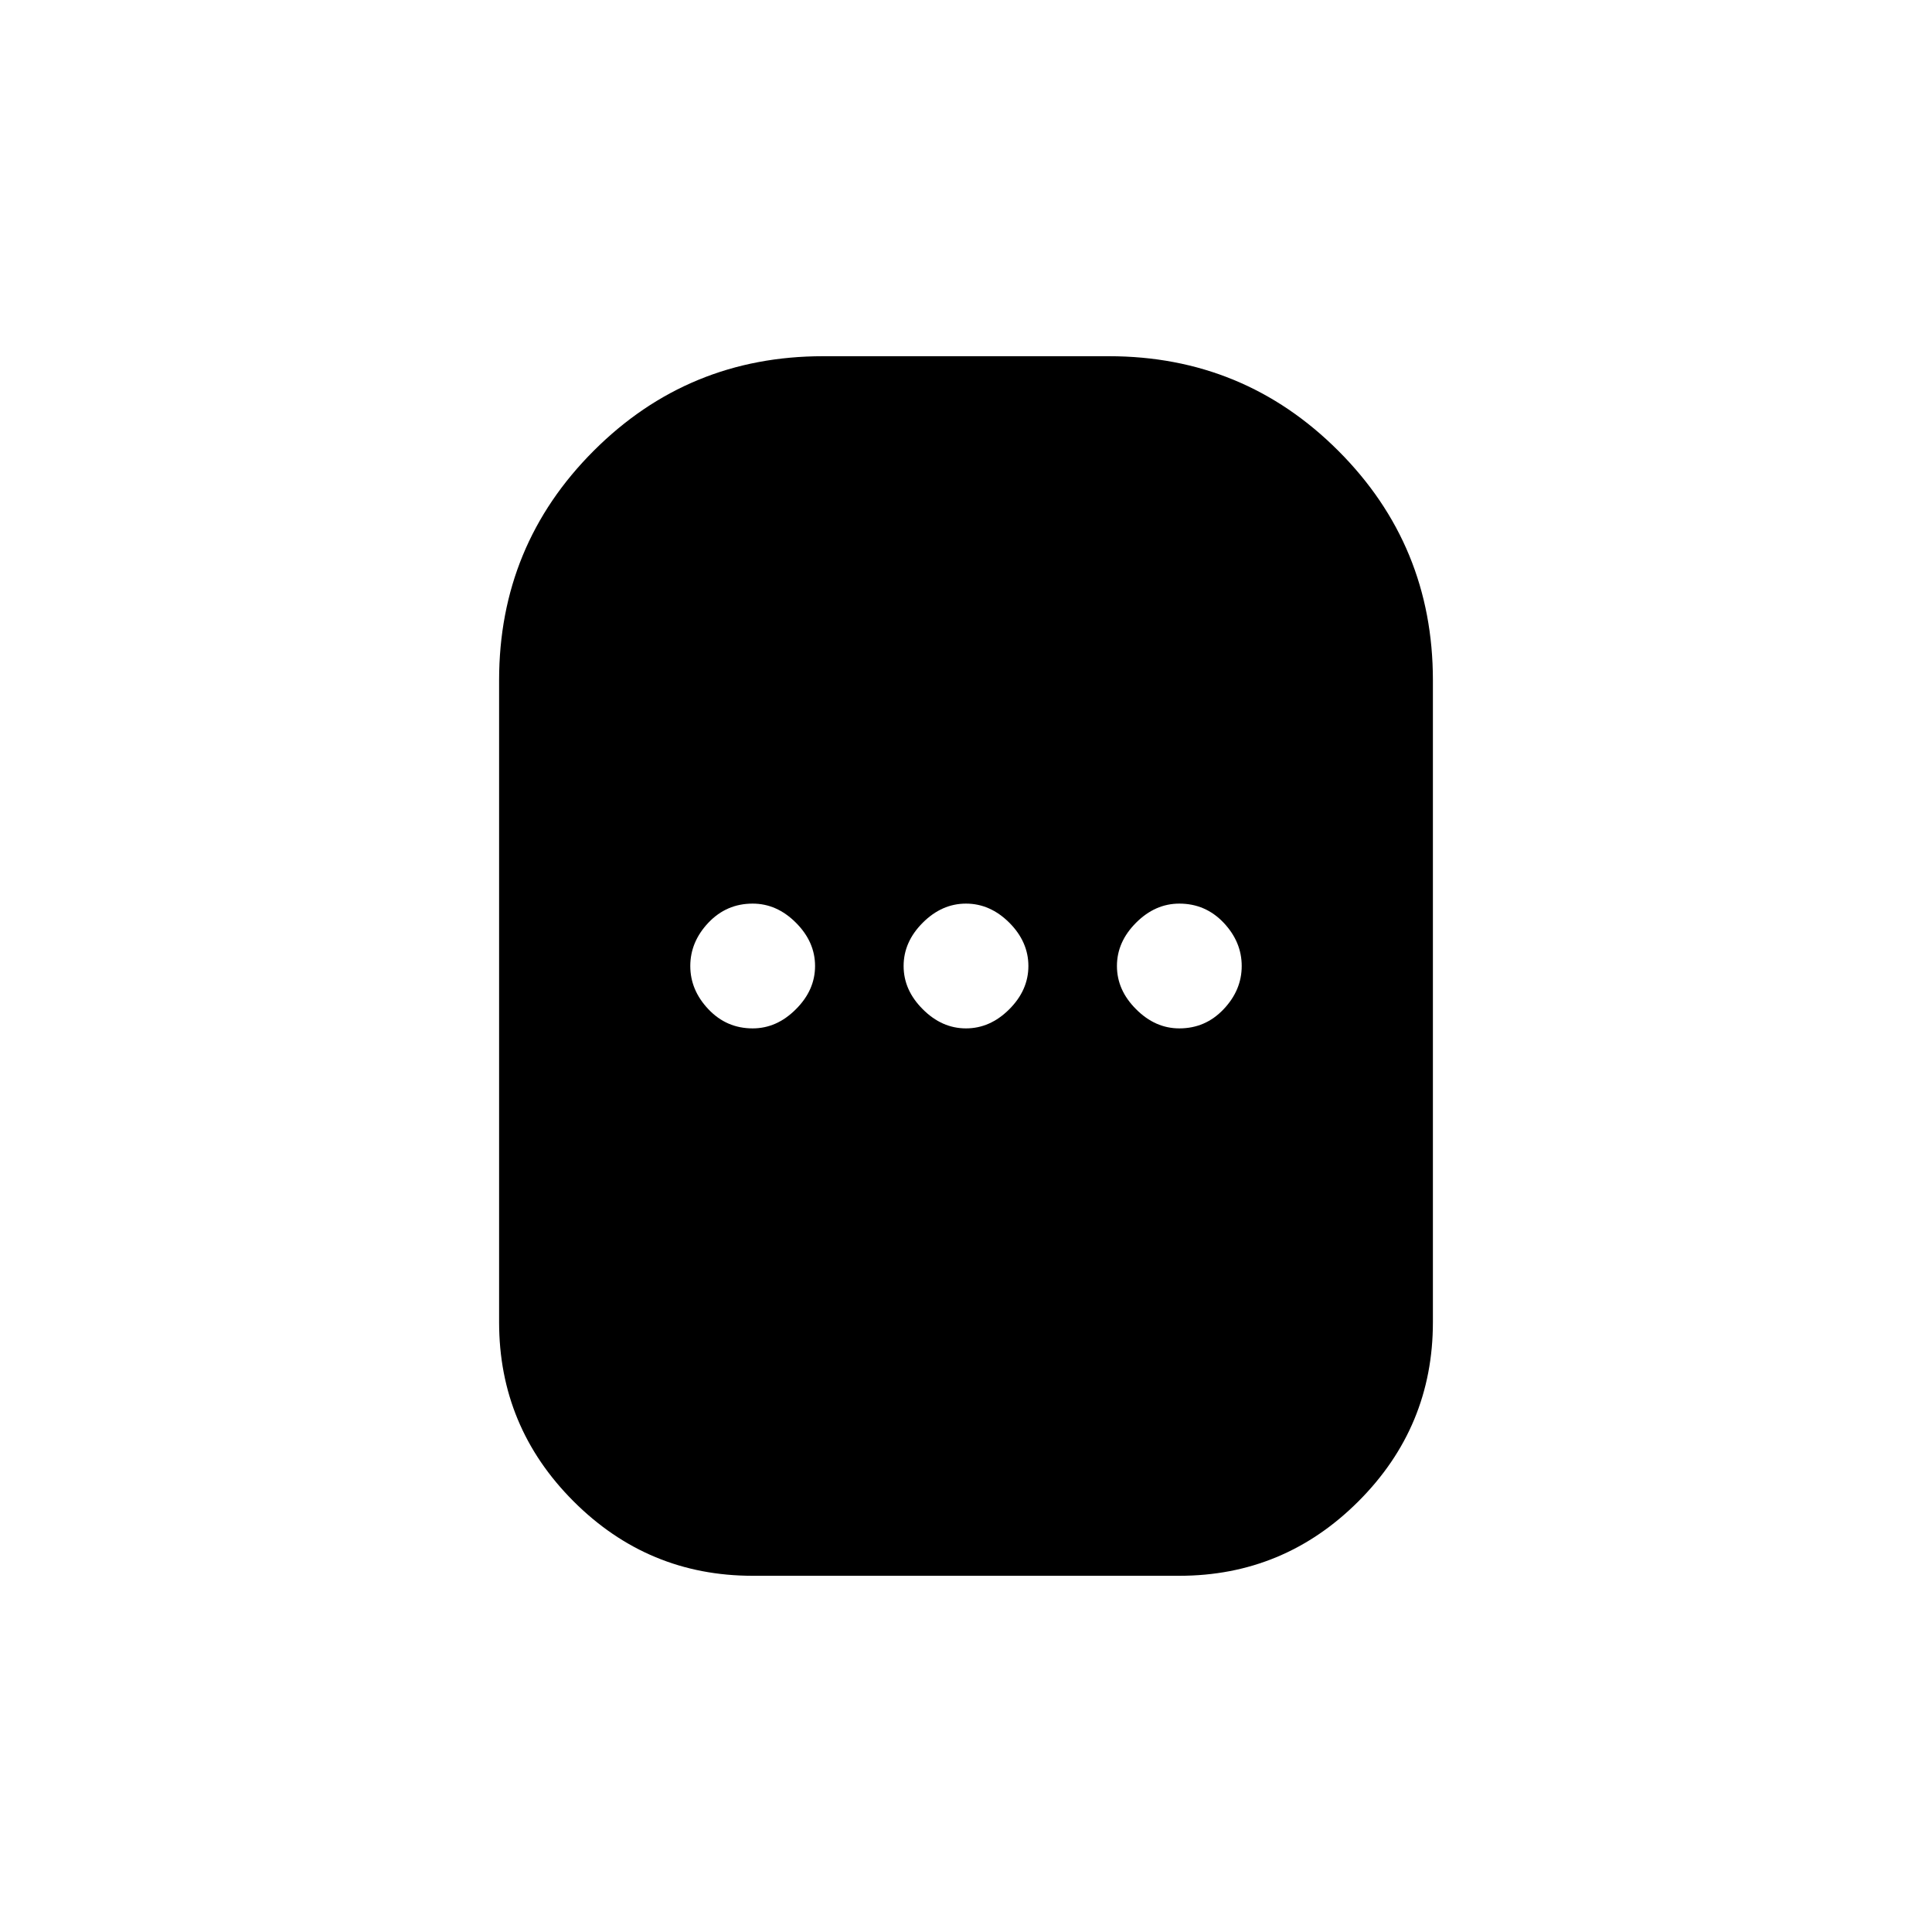 <svg xmlns="http://www.w3.org/2000/svg" height="24" width="24"><path d="M9.35 19.575Q8.05 19.575 7.125 18.65Q6.2 17.725 6.2 16.425V8.45Q6.2 6.775 7.375 5.6Q8.55 4.425 10.225 4.425H13.775Q15.45 4.425 16.625 5.6Q17.8 6.775 17.8 8.45V16.425Q17.8 17.725 16.875 18.65Q15.95 19.575 14.65 19.575ZM9.35 12.775Q9.65 12.775 9.887 12.537Q10.125 12.3 10.125 12Q10.125 11.7 9.887 11.462Q9.65 11.225 9.35 11.225Q9.025 11.225 8.8 11.462Q8.575 11.7 8.575 12Q8.575 12.3 8.8 12.537Q9.025 12.775 9.35 12.775ZM12 12.775Q12.3 12.775 12.538 12.537Q12.775 12.3 12.775 12Q12.775 11.7 12.538 11.462Q12.3 11.225 12 11.225Q11.7 11.225 11.463 11.462Q11.225 11.7 11.225 12Q11.225 12.3 11.463 12.537Q11.7 12.775 12 12.775ZM14.65 12.775Q14.975 12.775 15.2 12.537Q15.425 12.3 15.425 12Q15.425 11.7 15.2 11.462Q14.975 11.225 14.65 11.225Q14.35 11.225 14.113 11.462Q13.875 11.7 13.875 12Q13.875 12.3 14.113 12.537Q14.35 12.775 14.65 12.775Z"/></svg>